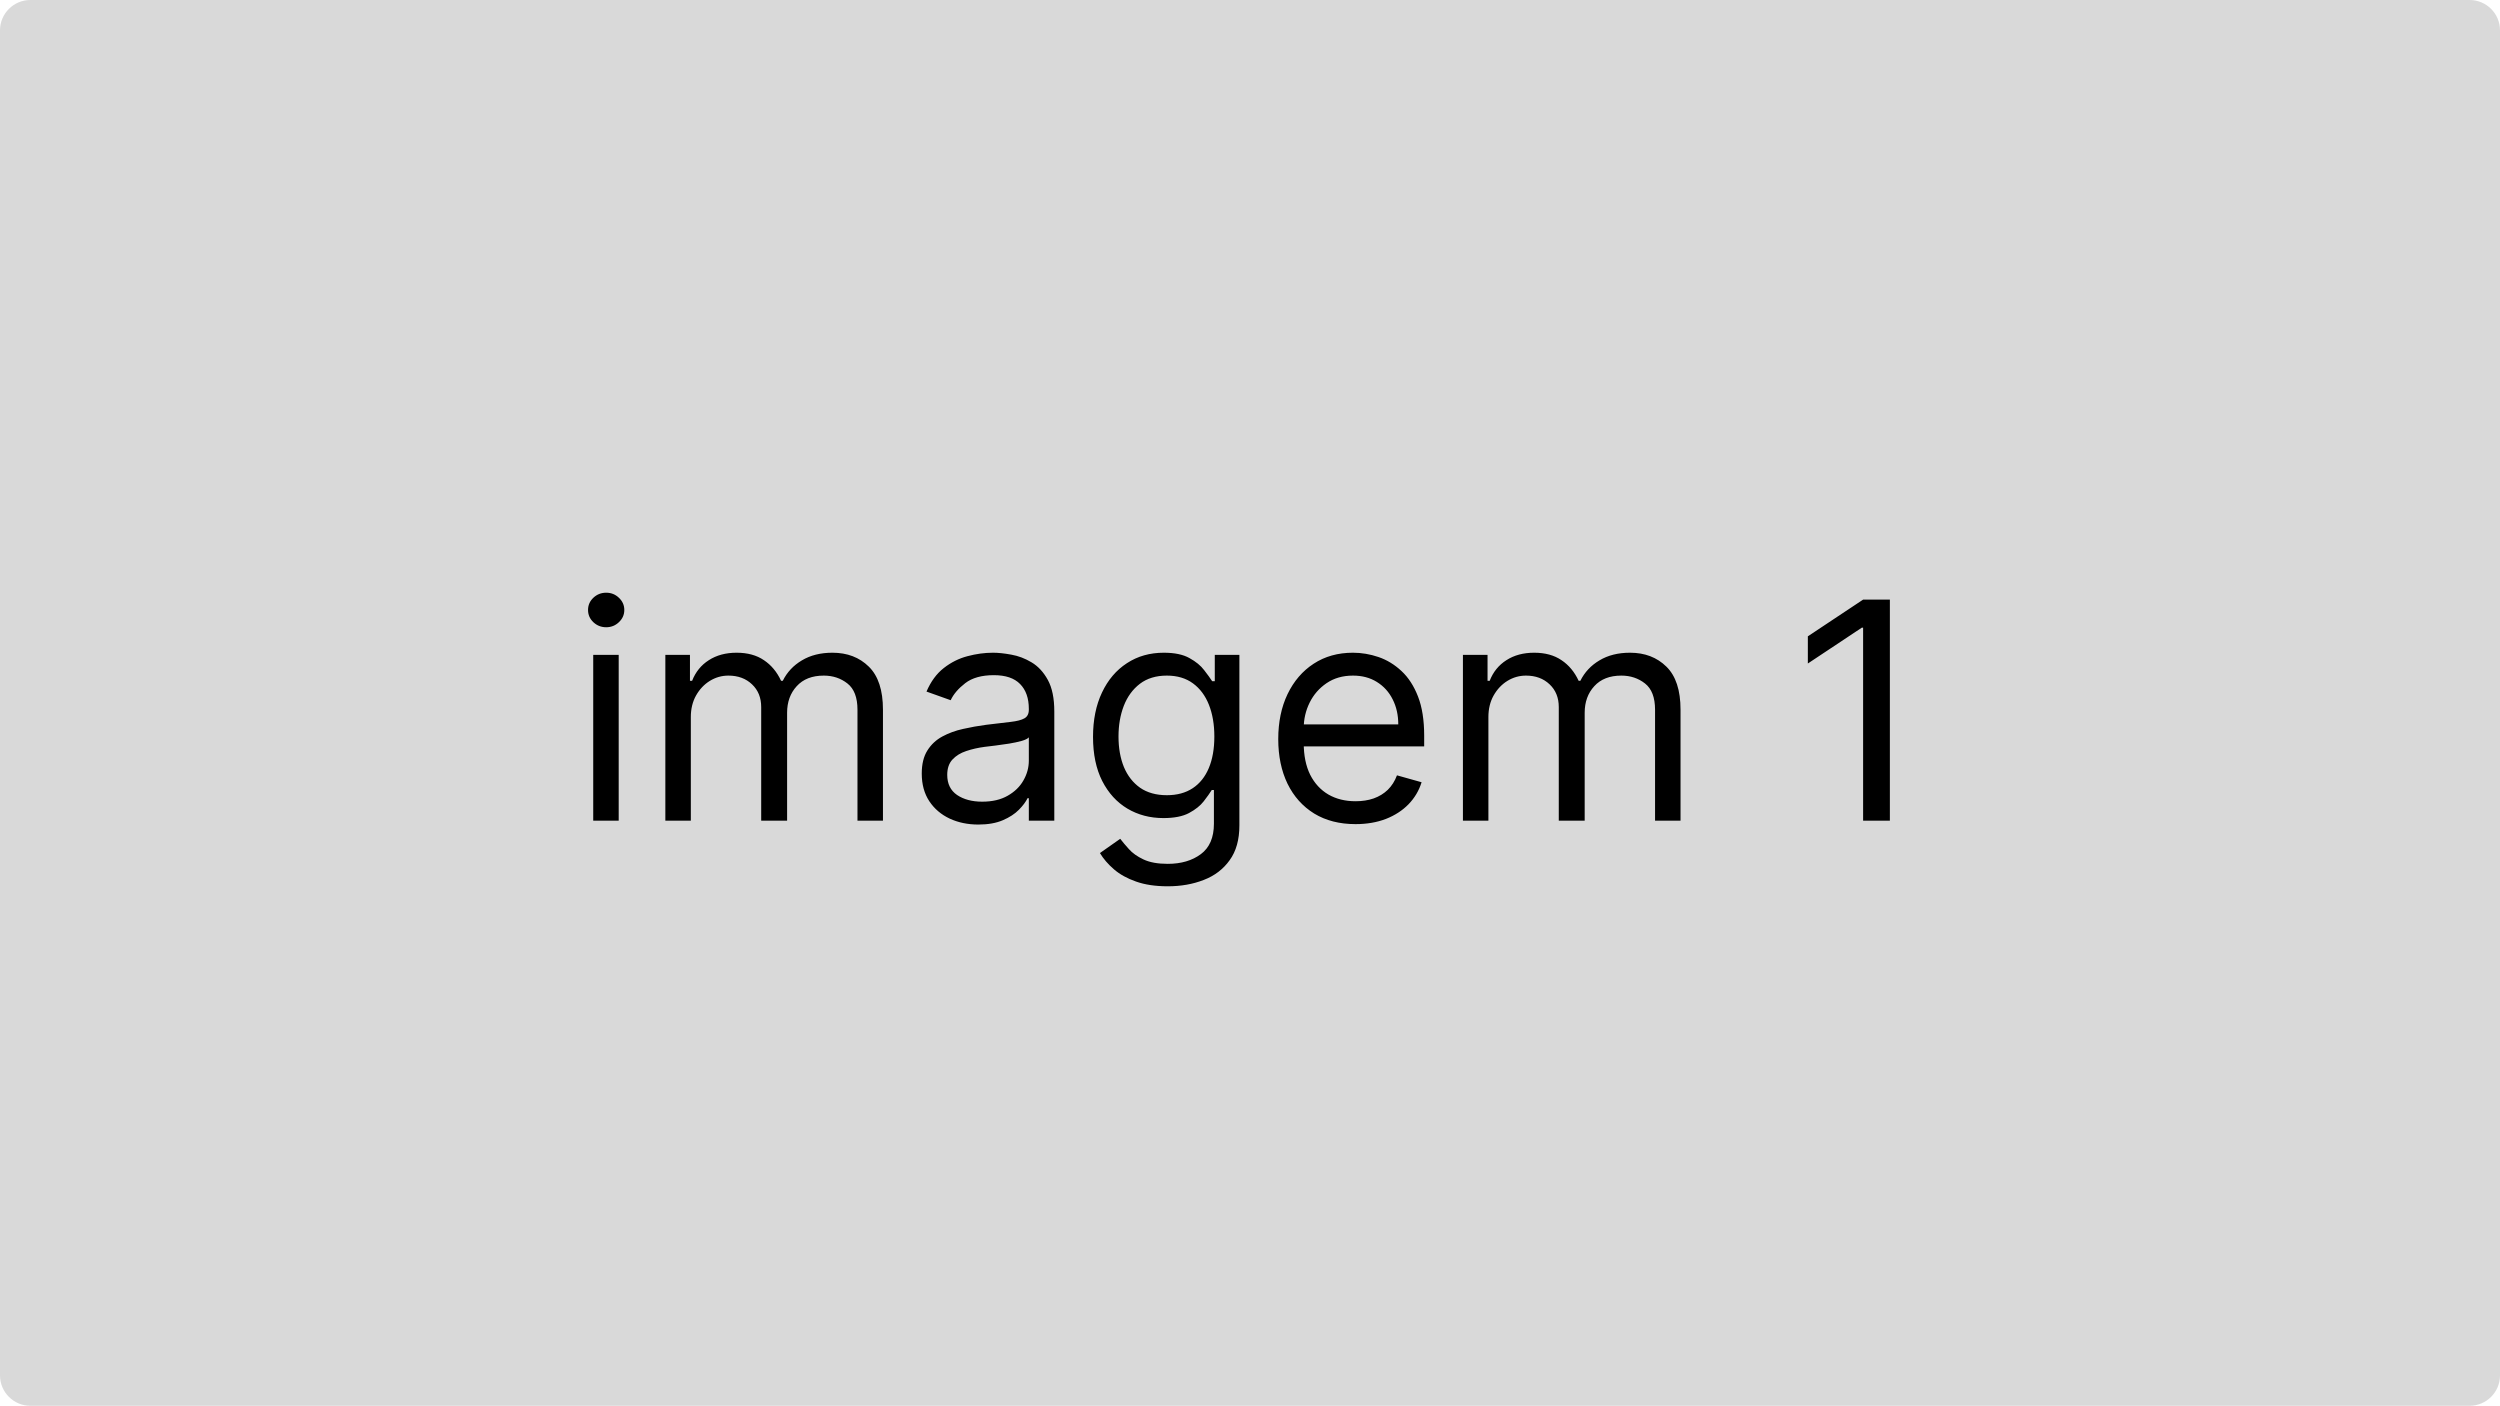 <svg width="329" height="185" viewBox="0 0 329 185" fill="none" xmlns="http://www.w3.org/2000/svg">
<path d="M0 4C0 1.791 1.791 0 4 0H325C327.209 0 329 1.791 329 4V181C329 183.209 327.209 185 325 185H4C1.791 185 0 183.209 0 181V4Z" fill="#D9D9D9"/>
<path d="M78.068 108V86.182H81.421V108H78.068ZM79.773 82.546C79.119 82.546 78.556 82.323 78.082 81.878C77.618 81.433 77.386 80.898 77.386 80.273C77.386 79.648 77.618 79.113 78.082 78.668C78.556 78.222 79.119 78 79.773 78C80.426 78 80.985 78.222 81.449 78.668C81.922 79.113 82.159 79.648 82.159 80.273C82.159 80.898 81.922 81.433 81.449 81.878C80.985 82.323 80.426 82.546 79.773 82.546ZM87.56 108V86.182H90.799V89.591H91.083C91.538 88.426 92.272 87.522 93.285 86.878C94.298 86.224 95.515 85.898 96.935 85.898C98.375 85.898 99.573 86.224 100.529 86.878C101.495 87.522 102.248 88.426 102.788 89.591H103.015C103.574 88.464 104.412 87.569 105.529 86.906C106.647 86.234 107.987 85.898 109.549 85.898C111.5 85.898 113.095 86.508 114.336 87.73C115.576 88.942 116.197 90.831 116.197 93.398V108H112.844V93.398C112.844 91.788 112.404 90.637 111.523 89.946C110.643 89.255 109.606 88.909 108.413 88.909C106.879 88.909 105.69 89.373 104.847 90.301C104.004 91.22 103.583 92.385 103.583 93.796V108H100.174V93.057C100.174 91.816 99.772 90.817 98.967 90.06C98.162 89.293 97.125 88.909 95.856 88.909C94.985 88.909 94.17 89.141 93.413 89.605C92.665 90.069 92.058 90.713 91.594 91.537C91.14 92.351 90.913 93.294 90.913 94.364V108H87.56ZM128.746 108.511C127.364 108.511 126.109 108.251 124.982 107.73C123.855 107.2 122.96 106.438 122.298 105.443C121.635 104.439 121.303 103.227 121.303 101.807C121.303 100.557 121.549 99.544 122.042 98.767C122.534 97.981 123.192 97.365 124.016 96.921C124.84 96.475 125.749 96.144 126.744 95.926C127.747 95.699 128.756 95.519 129.769 95.386C131.095 95.216 132.17 95.088 132.994 95.003C133.827 94.908 134.433 94.752 134.812 94.534C135.2 94.316 135.394 93.938 135.394 93.398V93.284C135.394 91.883 135.011 90.794 134.244 90.017C133.486 89.24 132.335 88.852 130.792 88.852C129.192 88.852 127.937 89.203 127.028 89.903C126.119 90.604 125.479 91.352 125.11 92.148L121.928 91.011C122.496 89.686 123.254 88.653 124.201 87.915C125.157 87.167 126.199 86.646 127.326 86.352C128.462 86.049 129.58 85.898 130.678 85.898C131.379 85.898 132.184 85.983 133.093 86.153C134.012 86.314 134.897 86.651 135.749 87.162C136.611 87.673 137.326 88.445 137.894 89.477C138.462 90.51 138.746 91.892 138.746 93.625V108H135.394V105.045H135.224C134.996 105.519 134.618 106.026 134.087 106.565C133.557 107.105 132.852 107.564 131.971 107.943C131.09 108.322 130.015 108.511 128.746 108.511ZM129.258 105.5C130.584 105.5 131.701 105.24 132.61 104.719C133.529 104.198 134.22 103.526 134.684 102.702C135.157 101.878 135.394 101.011 135.394 100.102V97.034C135.252 97.204 134.94 97.361 134.457 97.503C133.983 97.635 133.434 97.754 132.809 97.858C132.193 97.953 131.592 98.038 131.005 98.114C130.427 98.18 129.959 98.237 129.599 98.284C128.728 98.398 127.913 98.582 127.156 98.838C126.407 99.084 125.801 99.458 125.337 99.96C124.883 100.453 124.656 101.125 124.656 101.977C124.656 103.142 125.086 104.023 125.948 104.619C126.819 105.206 127.923 105.5 129.258 105.5ZM153.672 116.636C152.053 116.636 150.661 116.428 149.496 116.011C148.331 115.604 147.36 115.064 146.584 114.392C145.817 113.729 145.206 113.019 144.751 112.261L147.422 110.386C147.725 110.784 148.108 111.239 148.572 111.75C149.036 112.271 149.671 112.721 150.476 113.099C151.29 113.488 152.356 113.682 153.672 113.682C155.433 113.682 156.887 113.256 158.033 112.403C159.179 111.551 159.751 110.216 159.751 108.398V103.966H159.467C159.221 104.364 158.871 104.856 158.416 105.443C157.971 106.021 157.327 106.537 156.484 106.991C155.651 107.437 154.524 107.659 153.104 107.659C151.342 107.659 149.761 107.242 148.359 106.409C146.967 105.576 145.864 104.364 145.05 102.773C144.245 101.182 143.842 99.25 143.842 96.977C143.842 94.742 144.235 92.796 145.021 91.139C145.807 89.472 146.901 88.185 148.303 87.276C149.704 86.357 151.323 85.898 153.161 85.898C154.581 85.898 155.708 86.135 156.541 86.608C157.384 87.072 158.028 87.602 158.473 88.199C158.928 88.786 159.278 89.269 159.524 89.648H159.865V86.182H163.104V108.625C163.104 110.5 162.678 112.025 161.825 113.199C160.982 114.383 159.846 115.249 158.416 115.798C156.996 116.357 155.414 116.636 153.672 116.636ZM153.558 104.648C154.903 104.648 156.039 104.34 156.967 103.724C157.895 103.109 158.601 102.223 159.084 101.068C159.567 99.913 159.808 98.53 159.808 96.921C159.808 95.349 159.571 93.961 159.098 92.758C158.625 91.556 157.924 90.614 156.996 89.932C156.068 89.25 154.922 88.909 153.558 88.909C152.138 88.909 150.954 89.269 150.007 89.989C149.07 90.708 148.364 91.674 147.891 92.886C147.427 94.099 147.195 95.443 147.195 96.921C147.195 98.436 147.431 99.776 147.905 100.94C148.388 102.096 149.098 103.005 150.036 103.668C150.982 104.321 152.157 104.648 153.558 104.648ZM178.388 108.455C176.286 108.455 174.472 107.991 172.947 107.062C171.432 106.125 170.263 104.818 169.439 103.142C168.625 101.456 168.217 99.496 168.217 97.261C168.217 95.026 168.625 93.057 169.439 91.352C170.263 89.638 171.409 88.303 172.876 87.347C174.354 86.381 176.077 85.898 178.047 85.898C179.183 85.898 180.305 86.087 181.413 86.466C182.521 86.845 183.53 87.46 184.439 88.312C185.348 89.155 186.072 90.273 186.612 91.665C187.152 93.057 187.422 94.771 187.422 96.807V98.227H170.604V95.329H184.013C184.013 94.099 183.767 93 183.274 92.034C182.791 91.068 182.1 90.306 181.2 89.747C180.31 89.188 179.259 88.909 178.047 88.909C176.712 88.909 175.556 89.24 174.581 89.903C173.615 90.557 172.872 91.409 172.351 92.46C171.83 93.511 171.57 94.638 171.57 95.841V97.773C171.57 99.421 171.854 100.817 172.422 101.963C173 103.099 173.8 103.966 174.822 104.562C175.845 105.15 177.034 105.443 178.388 105.443C179.268 105.443 180.064 105.32 180.774 105.074C181.494 104.818 182.114 104.439 182.635 103.938C183.156 103.426 183.558 102.792 183.842 102.034L187.081 102.943C186.74 104.042 186.167 105.008 185.362 105.841C184.557 106.665 183.563 107.309 182.379 107.773C181.196 108.227 179.865 108.455 178.388 108.455ZM192.521 108V86.182H195.76V89.591H196.044C196.499 88.426 197.232 87.522 198.246 86.878C199.259 86.224 200.476 85.898 201.896 85.898C203.336 85.898 204.534 86.224 205.49 86.878C206.456 87.522 207.209 88.426 207.749 89.591H207.976C208.535 88.464 209.373 87.569 210.49 86.906C211.607 86.234 212.947 85.898 214.51 85.898C216.461 85.898 218.056 86.508 219.297 87.73C220.537 88.942 221.158 90.831 221.158 93.398V108H217.805V93.398C217.805 91.788 217.365 90.637 216.484 89.946C215.604 89.255 214.567 88.909 213.374 88.909C211.839 88.909 210.651 89.373 209.808 90.301C208.965 91.22 208.544 92.385 208.544 93.796V108H205.135V93.057C205.135 91.816 204.732 90.817 203.928 90.06C203.123 89.293 202.086 88.909 200.817 88.909C199.946 88.909 199.131 89.141 198.374 89.605C197.625 90.069 197.019 90.713 196.555 91.537C196.101 92.351 195.874 93.294 195.874 94.364V108H192.521ZM248.707 78.909V108H245.185V82.602H245.014L237.912 87.318V83.739L245.185 78.909H248.707Z" fill="black"/>
</svg>
